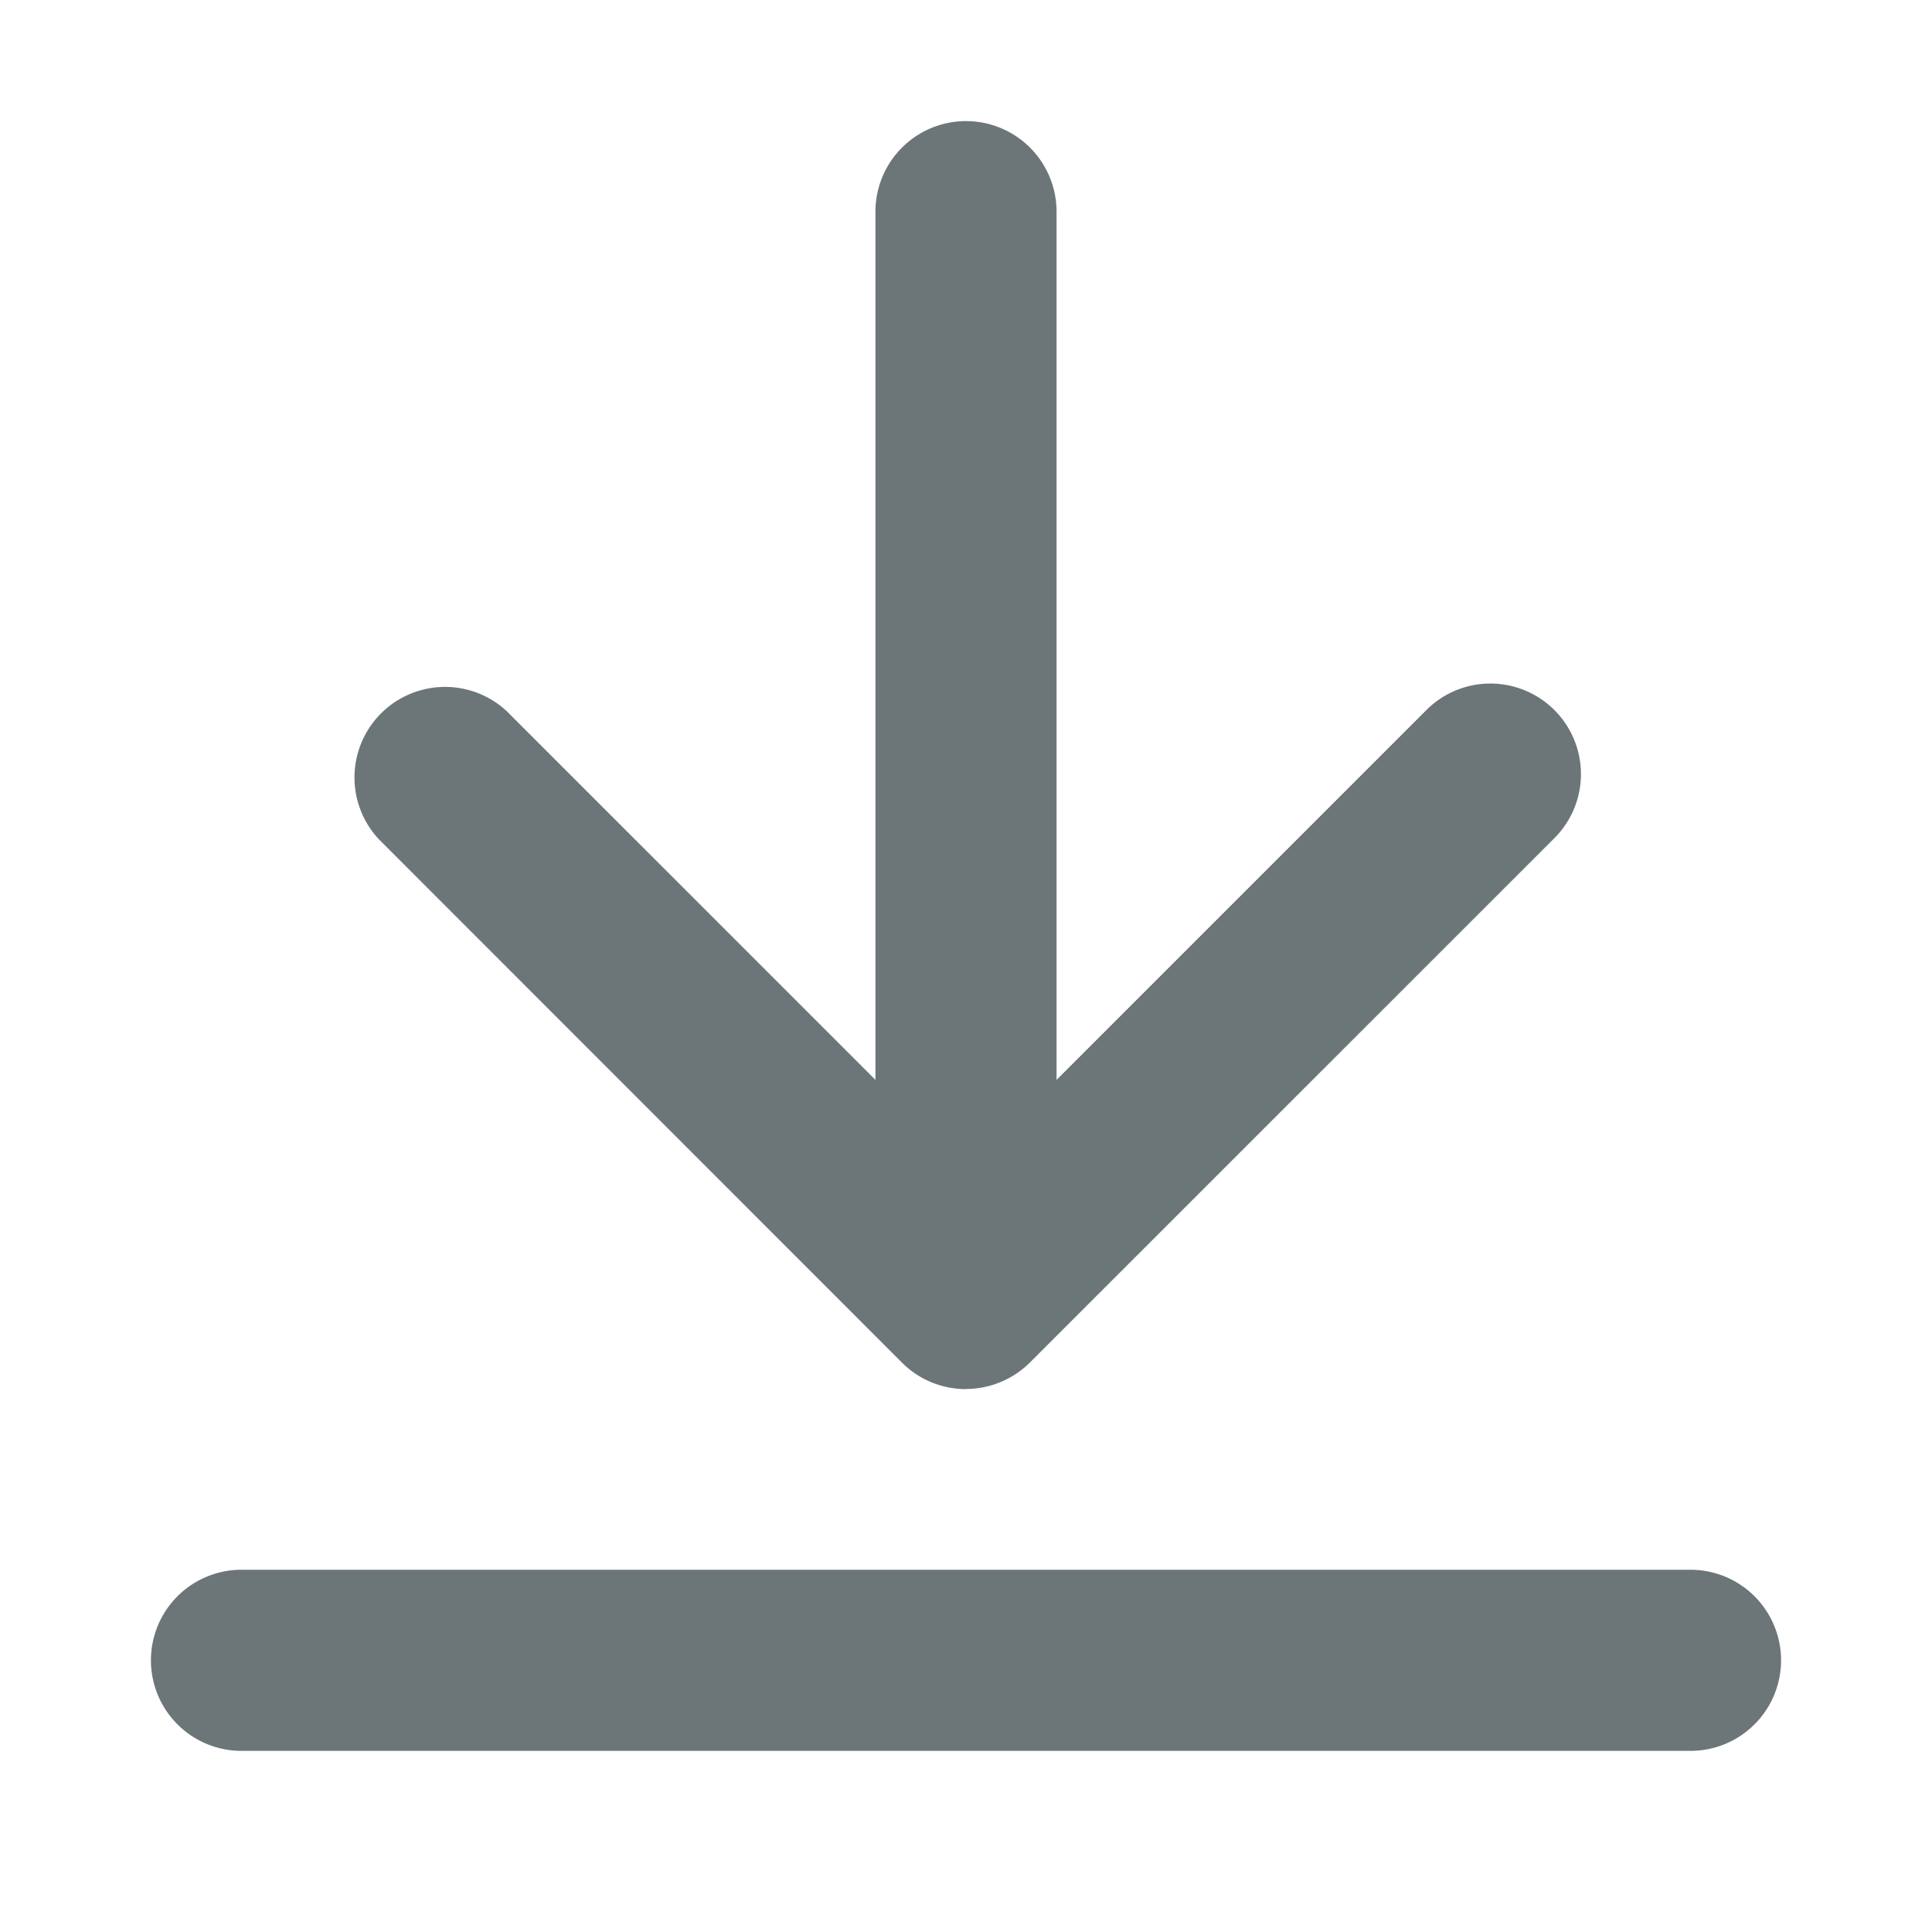 <svg xmlns="http://www.w3.org/2000/svg" width="16" height="16" fill="none" viewBox="0 0 16 16">
  <path fill="#6C7679" d="M8 11.503a.753.753 0 0 0 .53-.22l4.334-4.333a.75.75 0 1 0-1.061-1.06L8.75 8.943v-7.19a.75.75 0 1 0-1.5 0v7.19L4.197 5.89a.75.75 0 0 0-1.06 1.06l4.332 4.334a.748.748 0 0 0 .53.22ZM2 13a.75.75 0 0 0 0 1.5h12a.75.75 0 0 0 0-1.5H2Z"/>
</svg>
